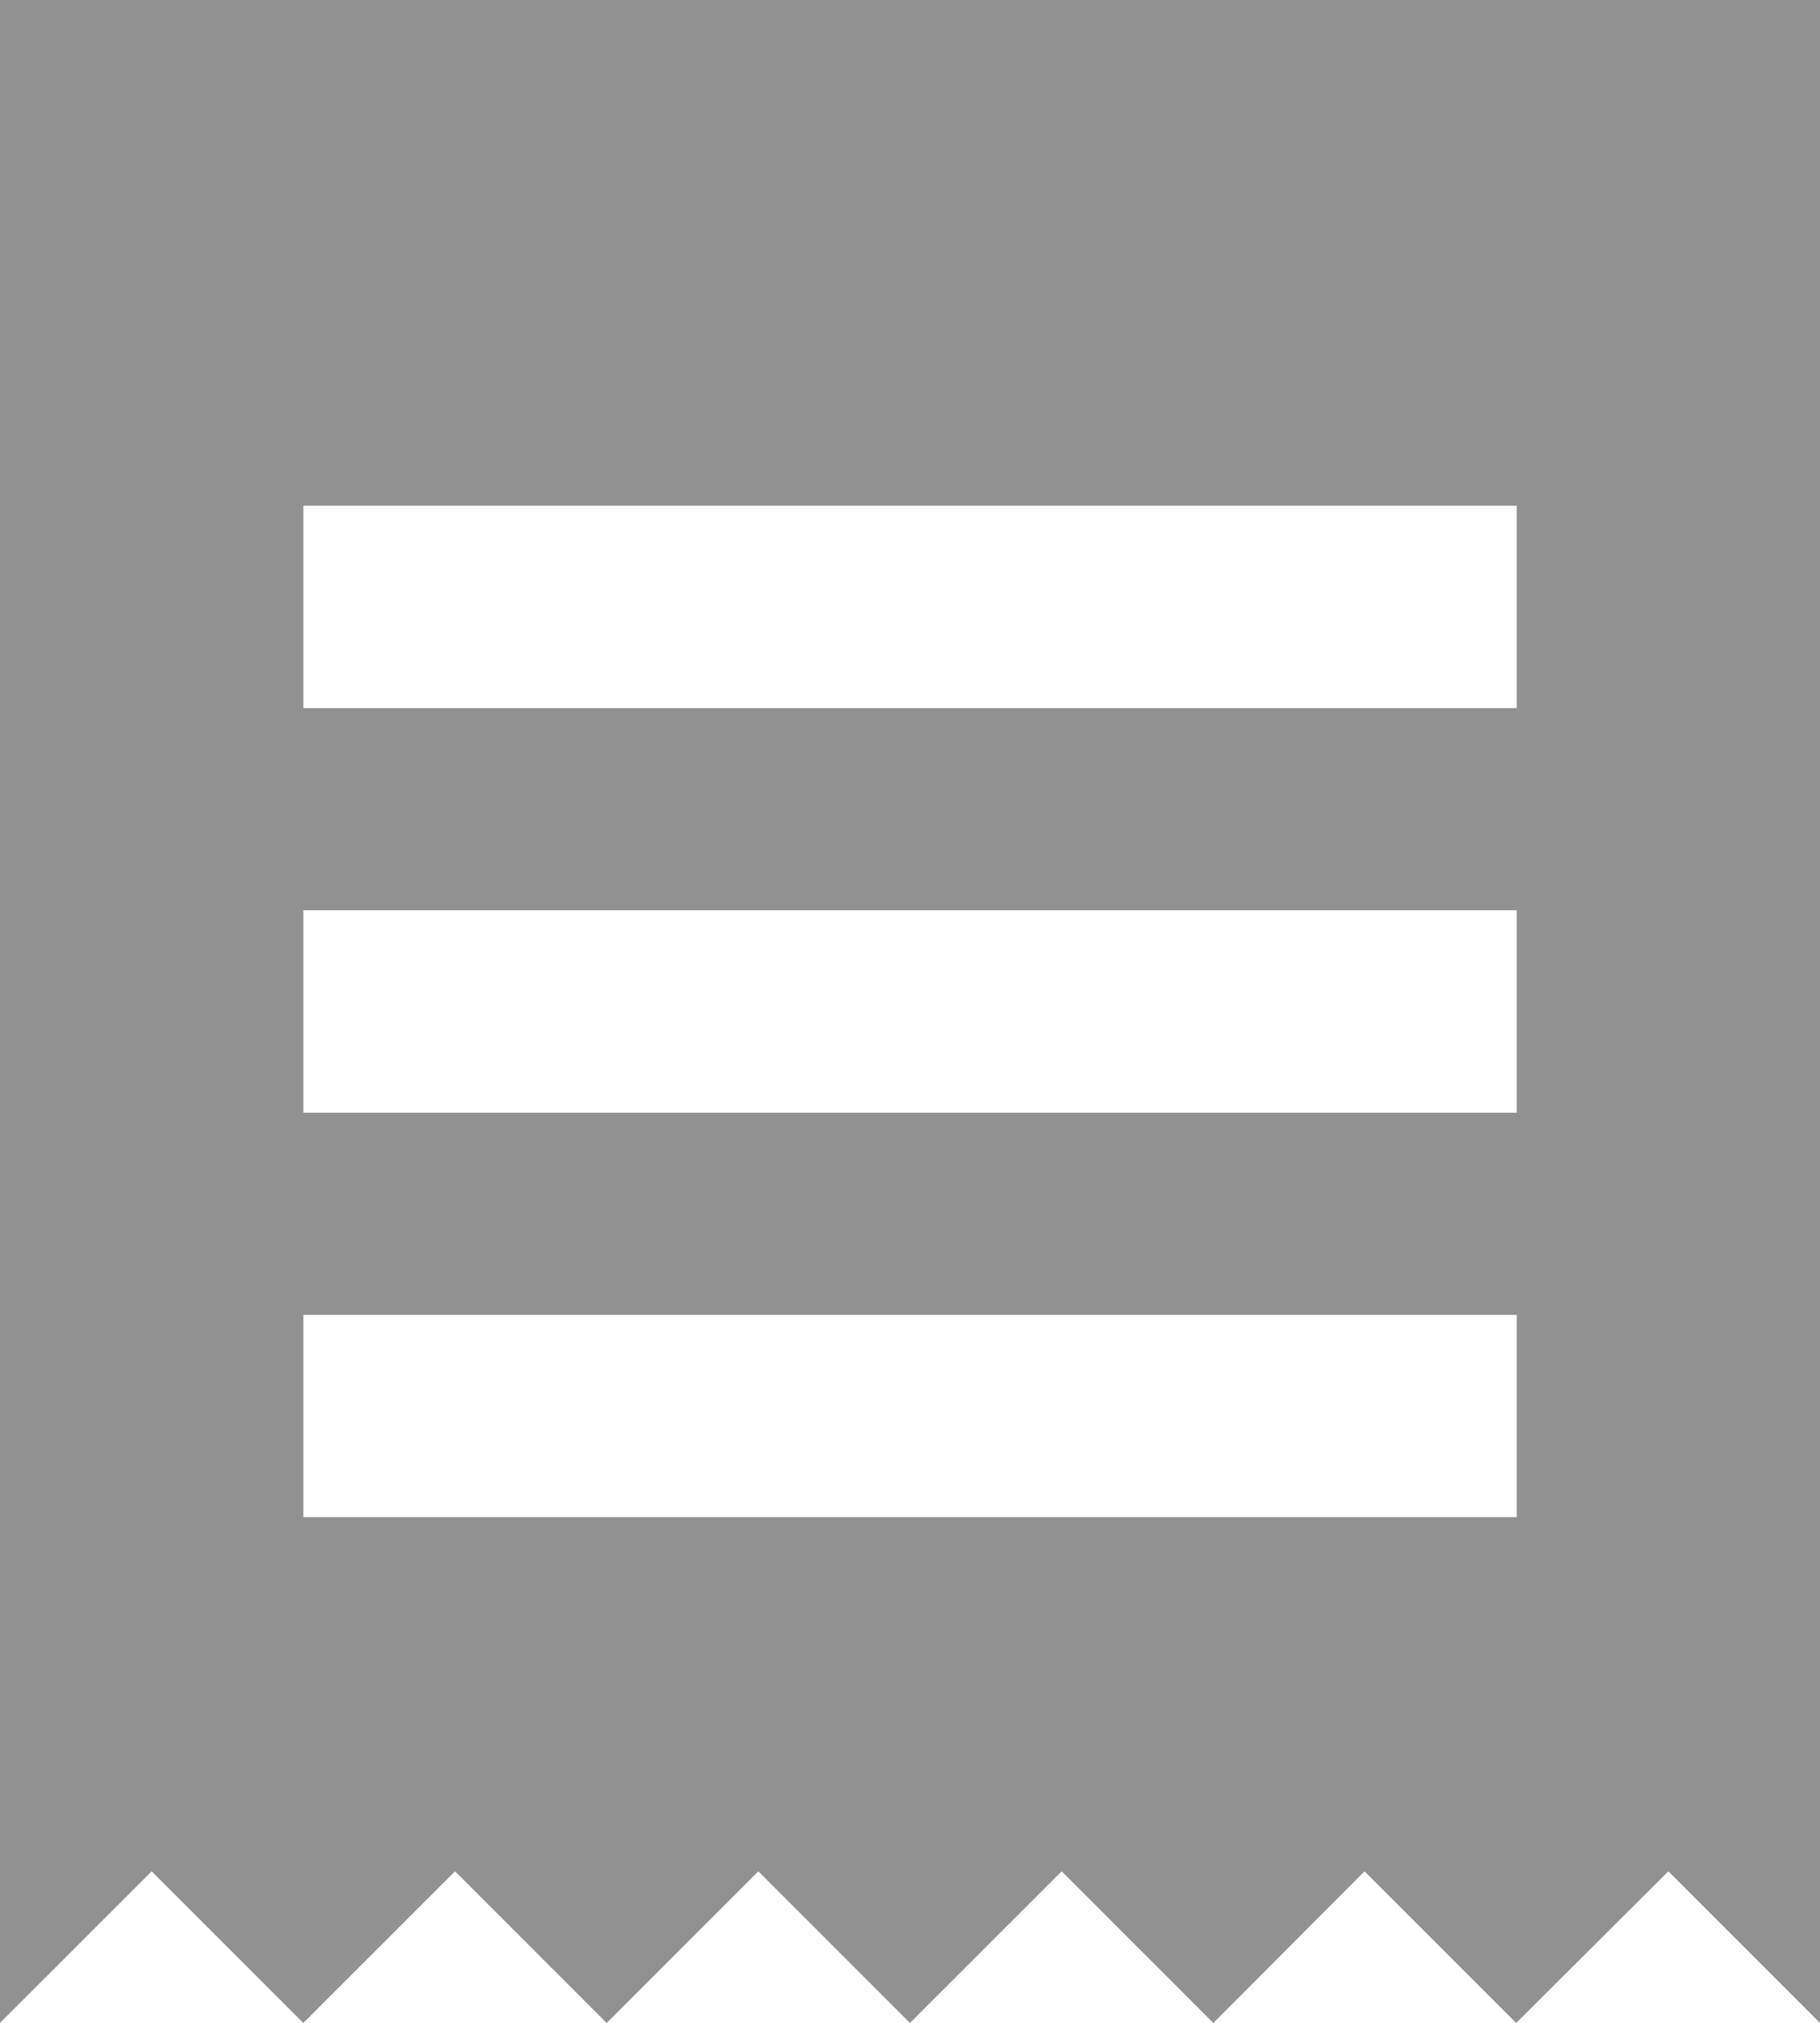 <svg xmlns="http://www.w3.org/2000/svg" width="16.539" height="18.377" viewBox="0 0 16.539 18.377">
    <path id="ic_receipt_24px" d="M16.783,15.783H5.757V13.945H16.783Zm0-3.675H5.757V10.27H16.783Zm0-3.675H5.757V6.594H16.783ZM3,20.377,4.378,19l1.378,1.378L7.135,19l1.378,1.378L9.891,19l1.378,1.378L12.648,19l1.378,1.378L15.4,19l1.378,1.378L18.161,19l1.378,1.378V2H3Z" transform="translate(-3 -2)" fill="#919191"/>
</svg>